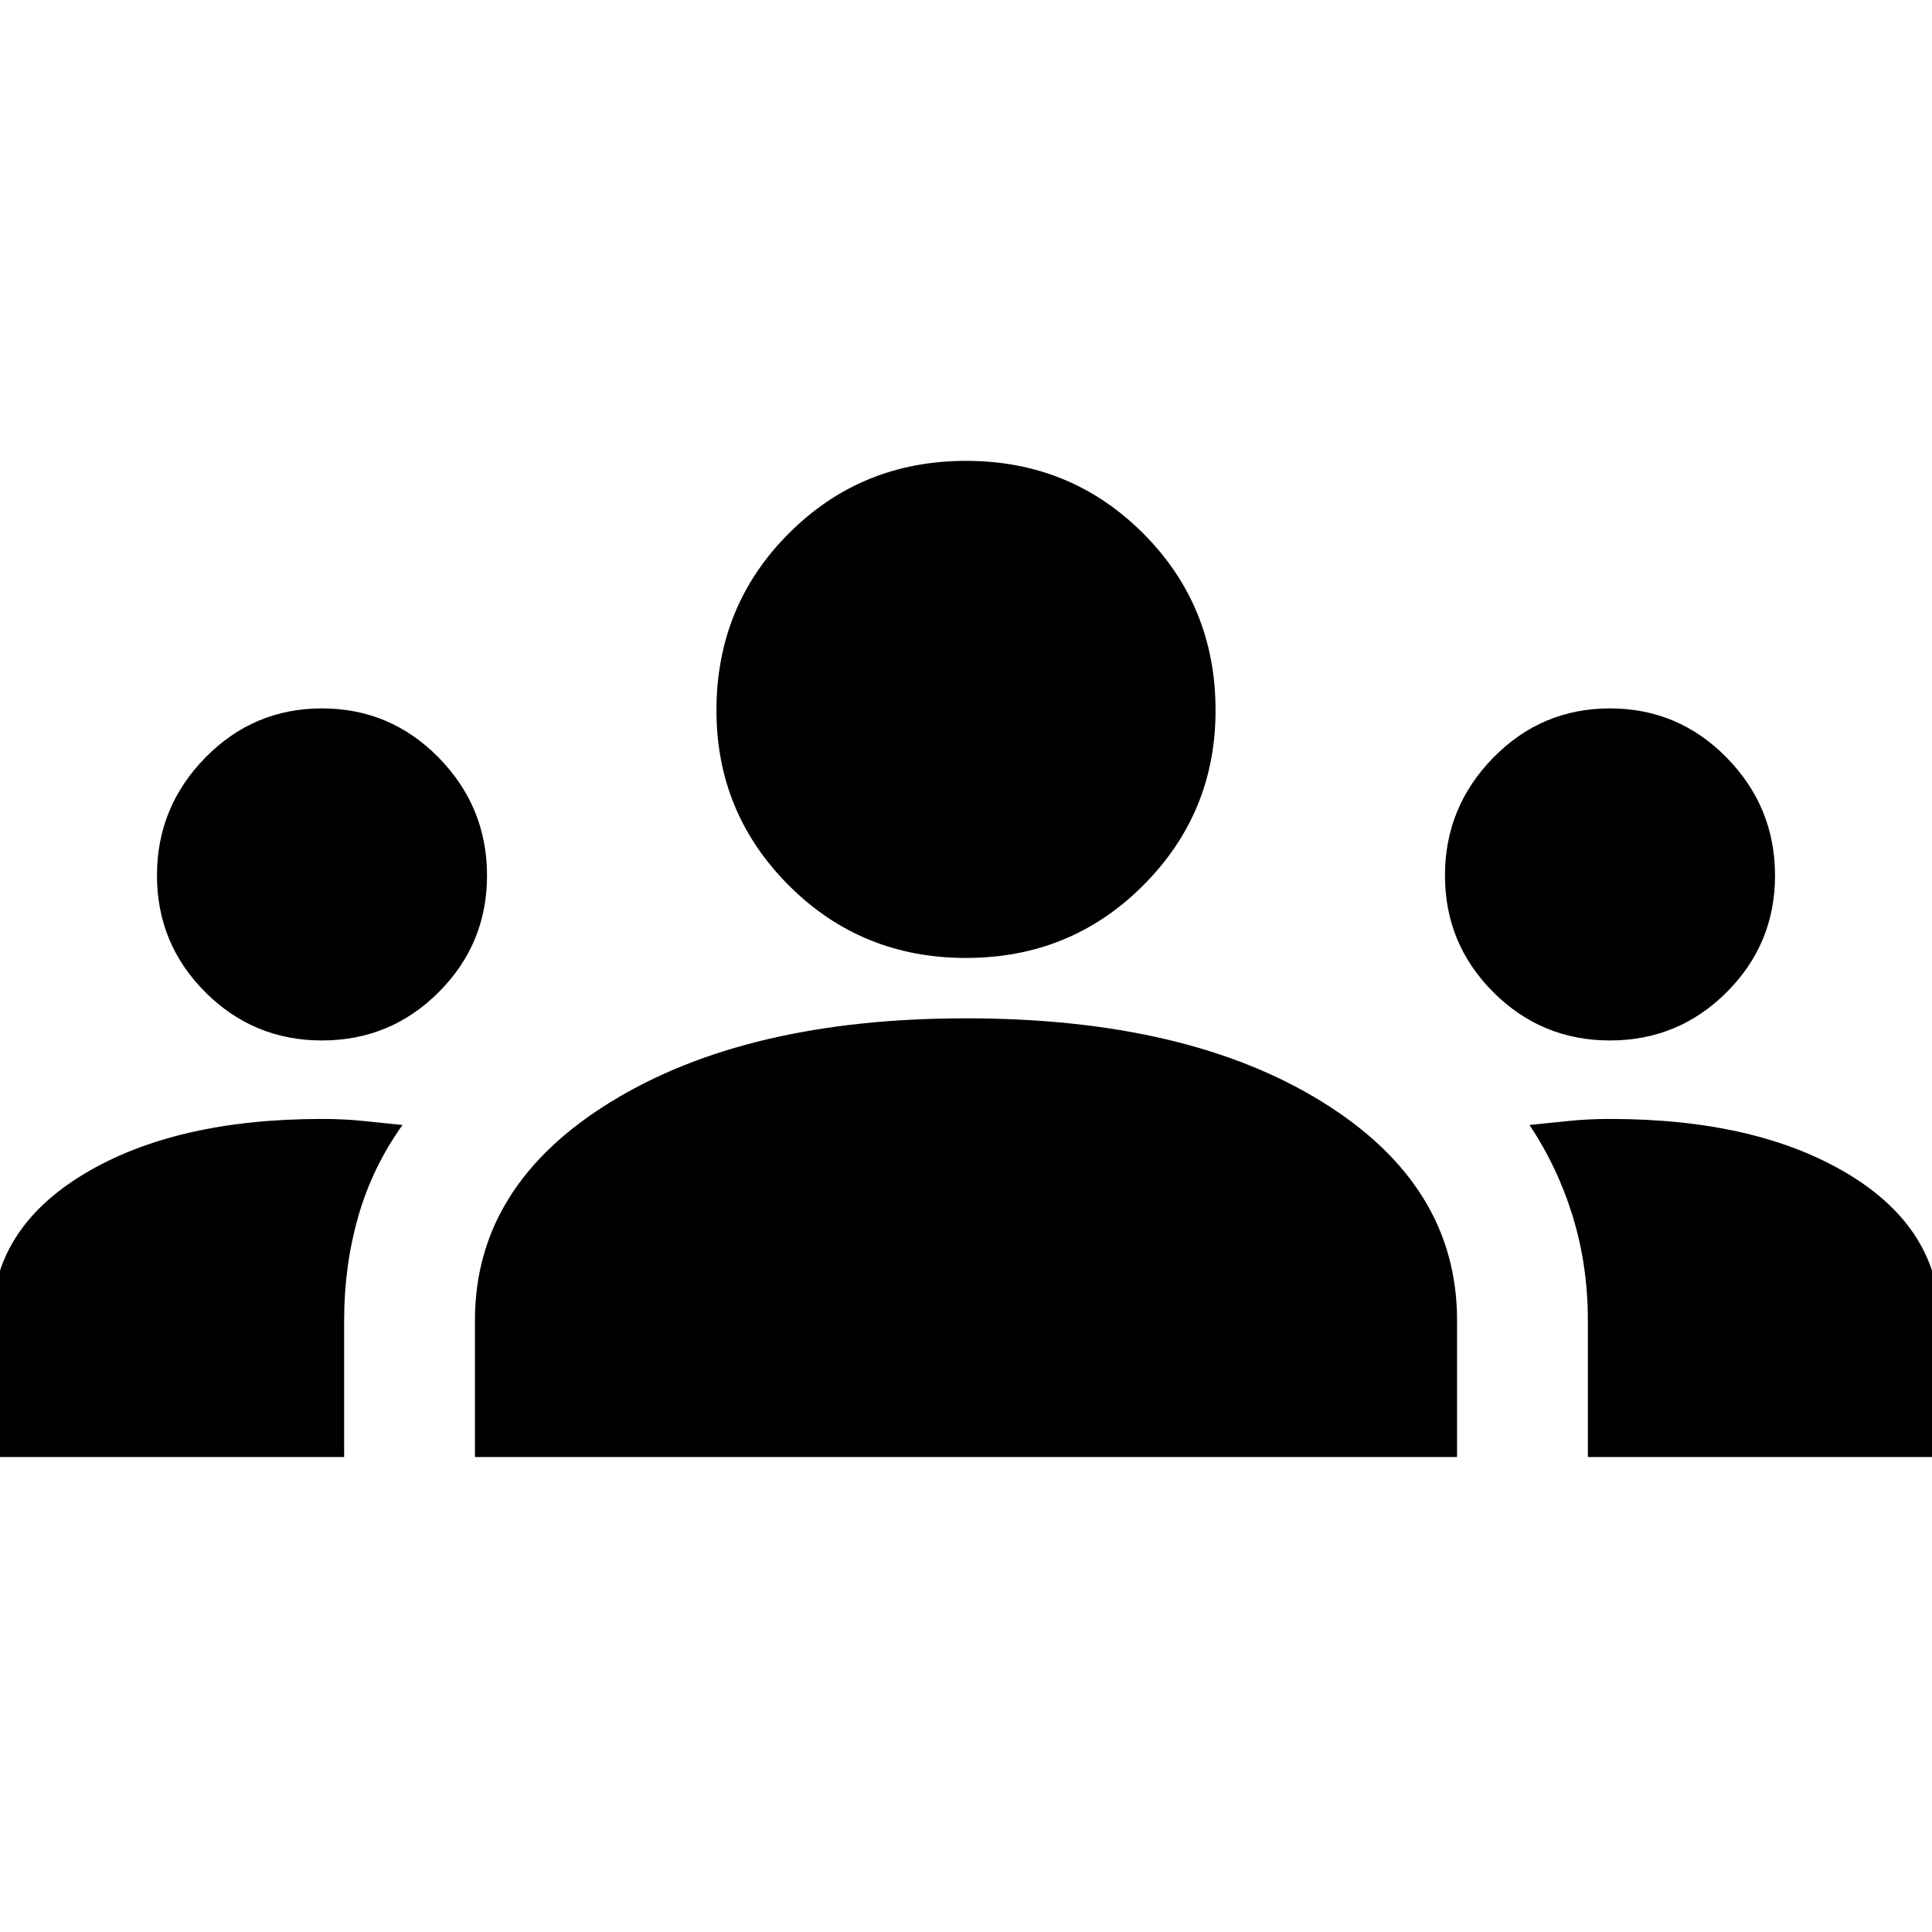 <svg xmlns="http://www.w3.org/2000/svg" height="24" width="24"><path d="M-.1 18.1v-1.675q0-1.15 1.138-1.838Q2.175 13.9 4 13.9q.275 0 .513.025l.487.05q-.375.525-.55 1.138-.175.612-.175 1.287v1.7Zm6 0v-1.7q0-1.675 1.688-2.712Q9.275 12.65 12 12.65q2.75 0 4.425 1.038Q18.1 14.725 18.1 16.4v1.7Zm13.825 0v-1.7q0-.675-.187-1.287-.188-.613-.538-1.138l.488-.05q.237-.025.512-.025 1.825 0 2.963.687 1.137.688 1.137 1.838V18.1ZM4 12.925q-.85 0-1.45-.6t-.6-1.45q0-.85.6-1.463Q3.15 8.8 4 8.8t1.45.612q.6.613.6 1.463 0 .85-.6 1.45t-1.45.6Zm16 0q-.85 0-1.45-.6t-.6-1.45q0-.85.6-1.463.6-.612 1.45-.612t1.45.612q.6.613.6 1.463 0 .85-.6 1.45t-1.45.6ZM12 11.9q-1.3 0-2.2-.9-.9-.9-.9-2.175 0-1.3.9-2.2.9-.9 2.2-.9 1.3 0 2.2.9.9.9.9 2.2 0 1.275-.9 2.175-.9.9-2.2.9Z"/></svg>